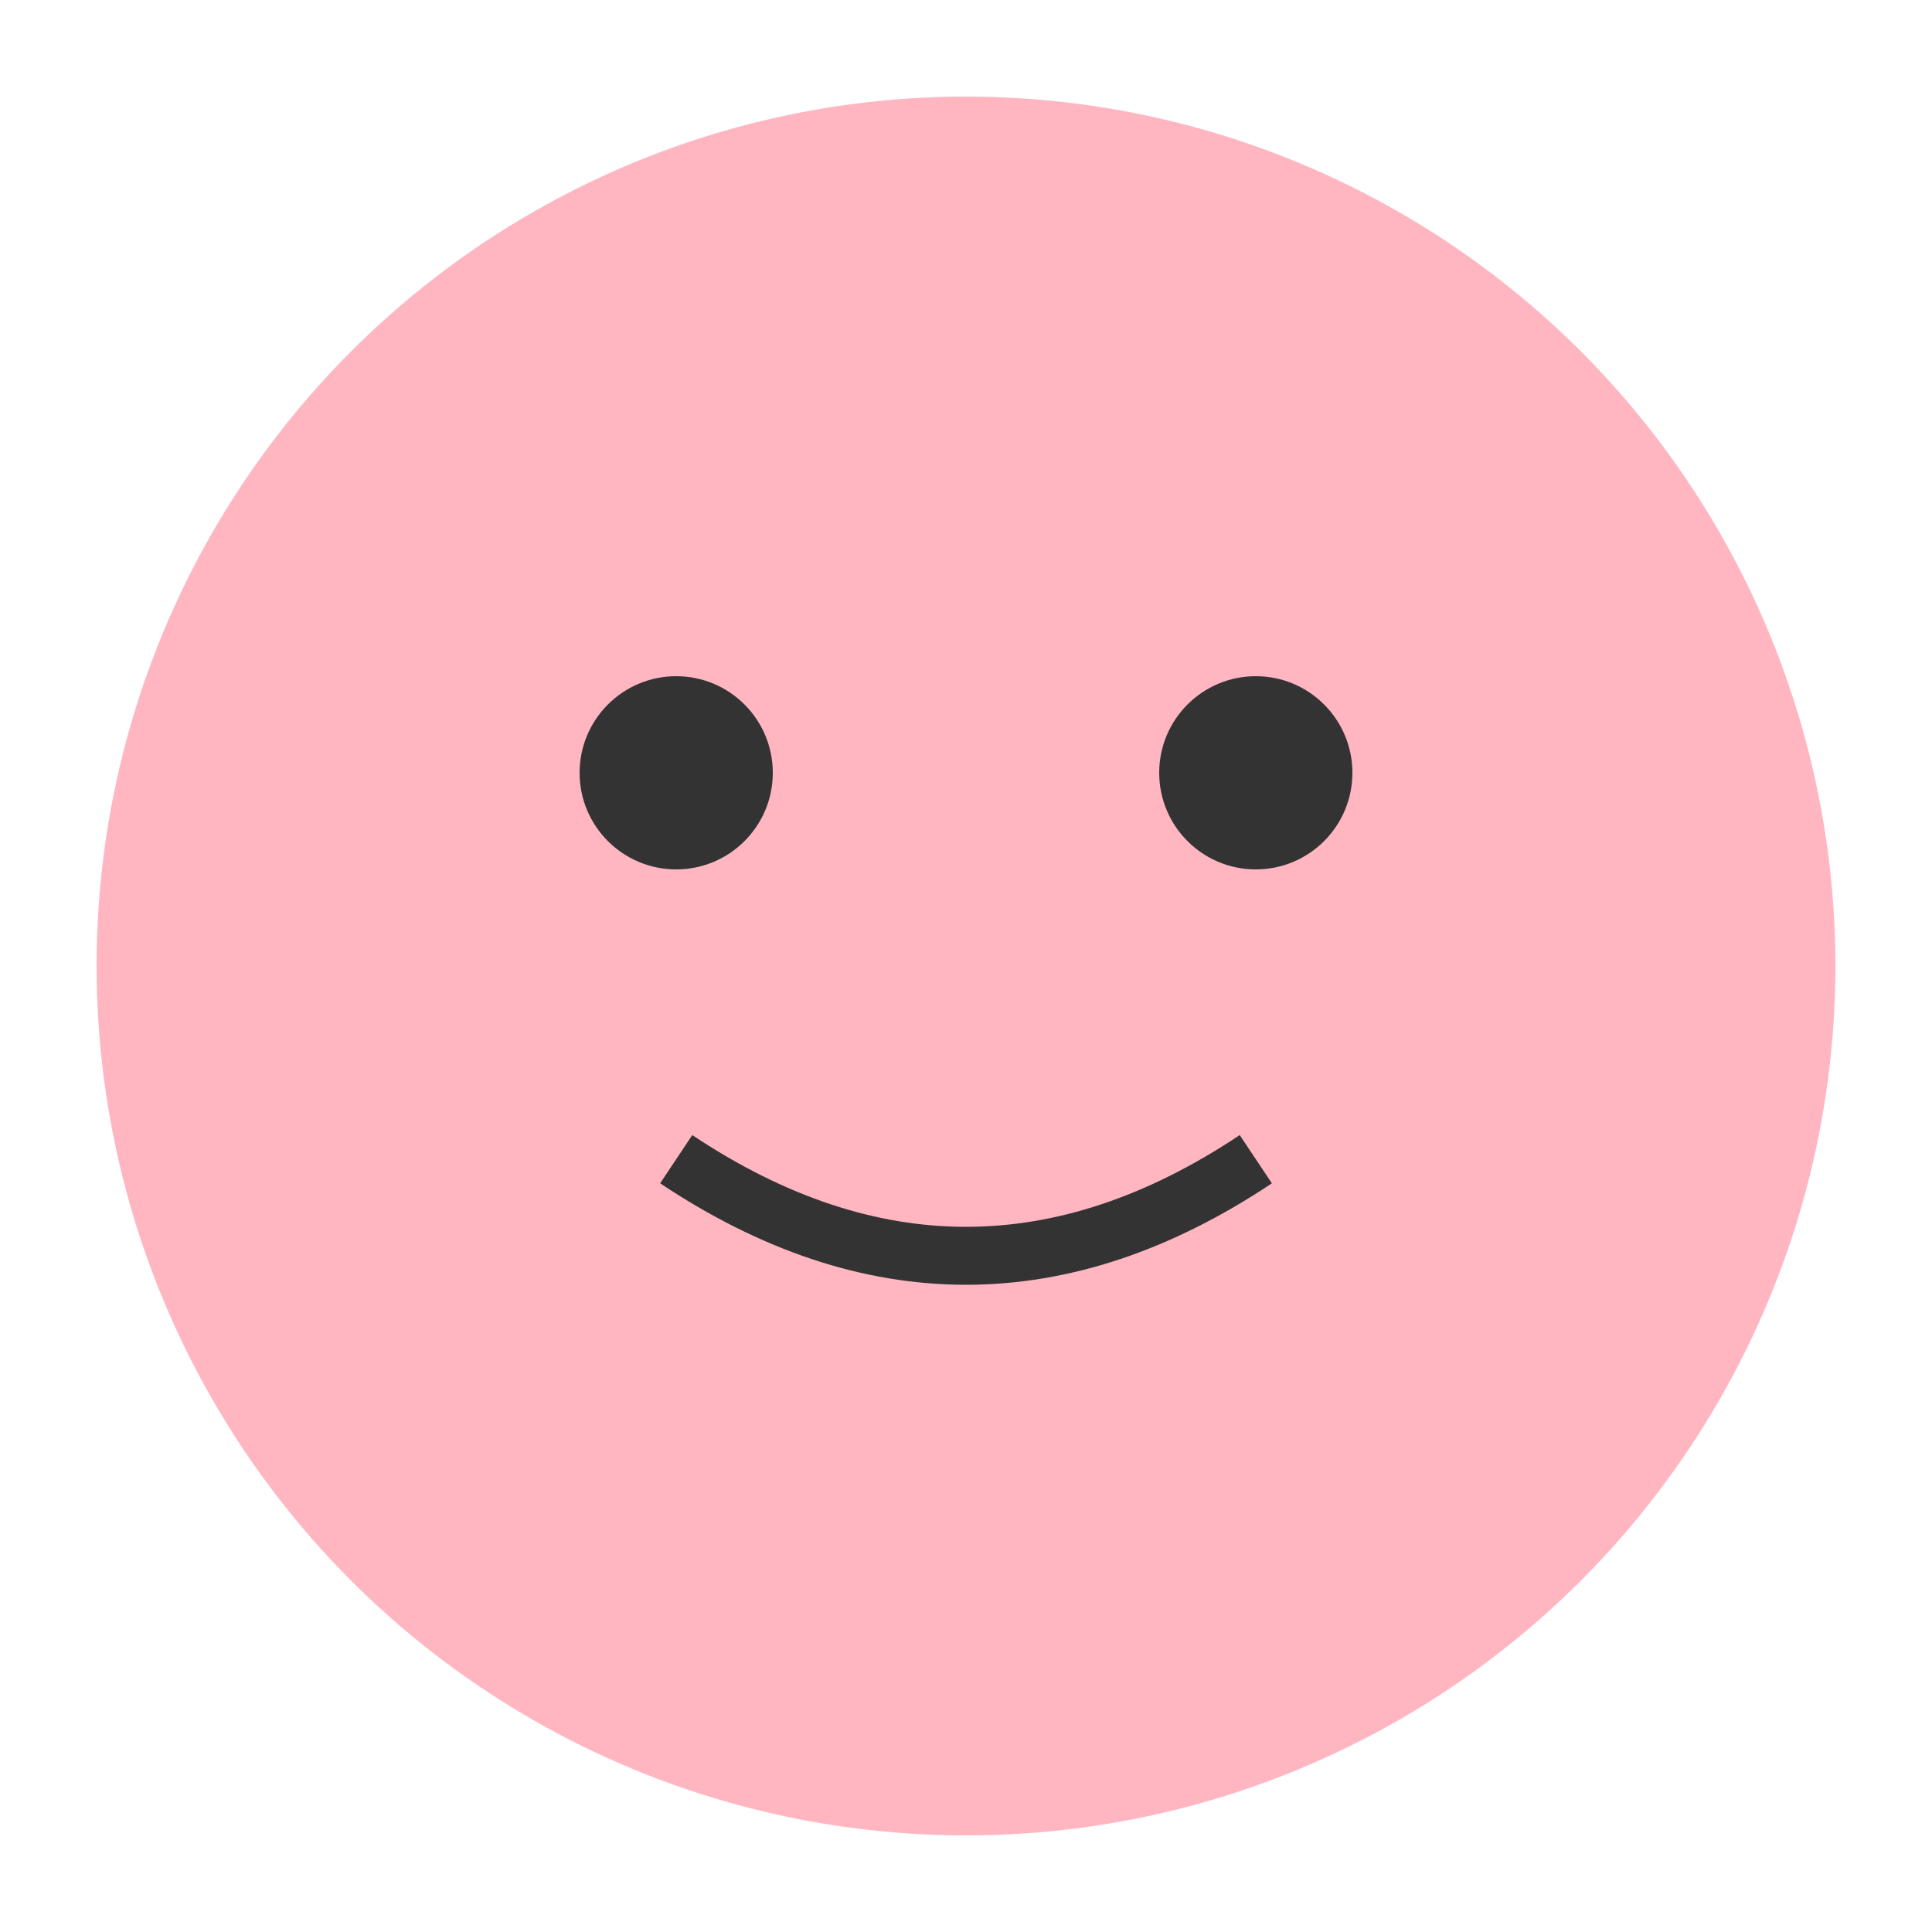 <?xml version="1.0" encoding="UTF-8"?>
<svg width="100" height="100" viewBox="0 0 100 100" xmlns="http://www.w3.org/2000/svg">
  <circle cx="50" cy="50" r="45" fill="#FFB6C1"/>
  <circle cx="35" cy="40" r="5" fill="#333"/>
  <circle cx="65" cy="40" r="5" fill="#333"/>
  <path d="M 35 60 Q 50 70 65 60" stroke="#333" stroke-width="3" fill="none"/>
</svg> 